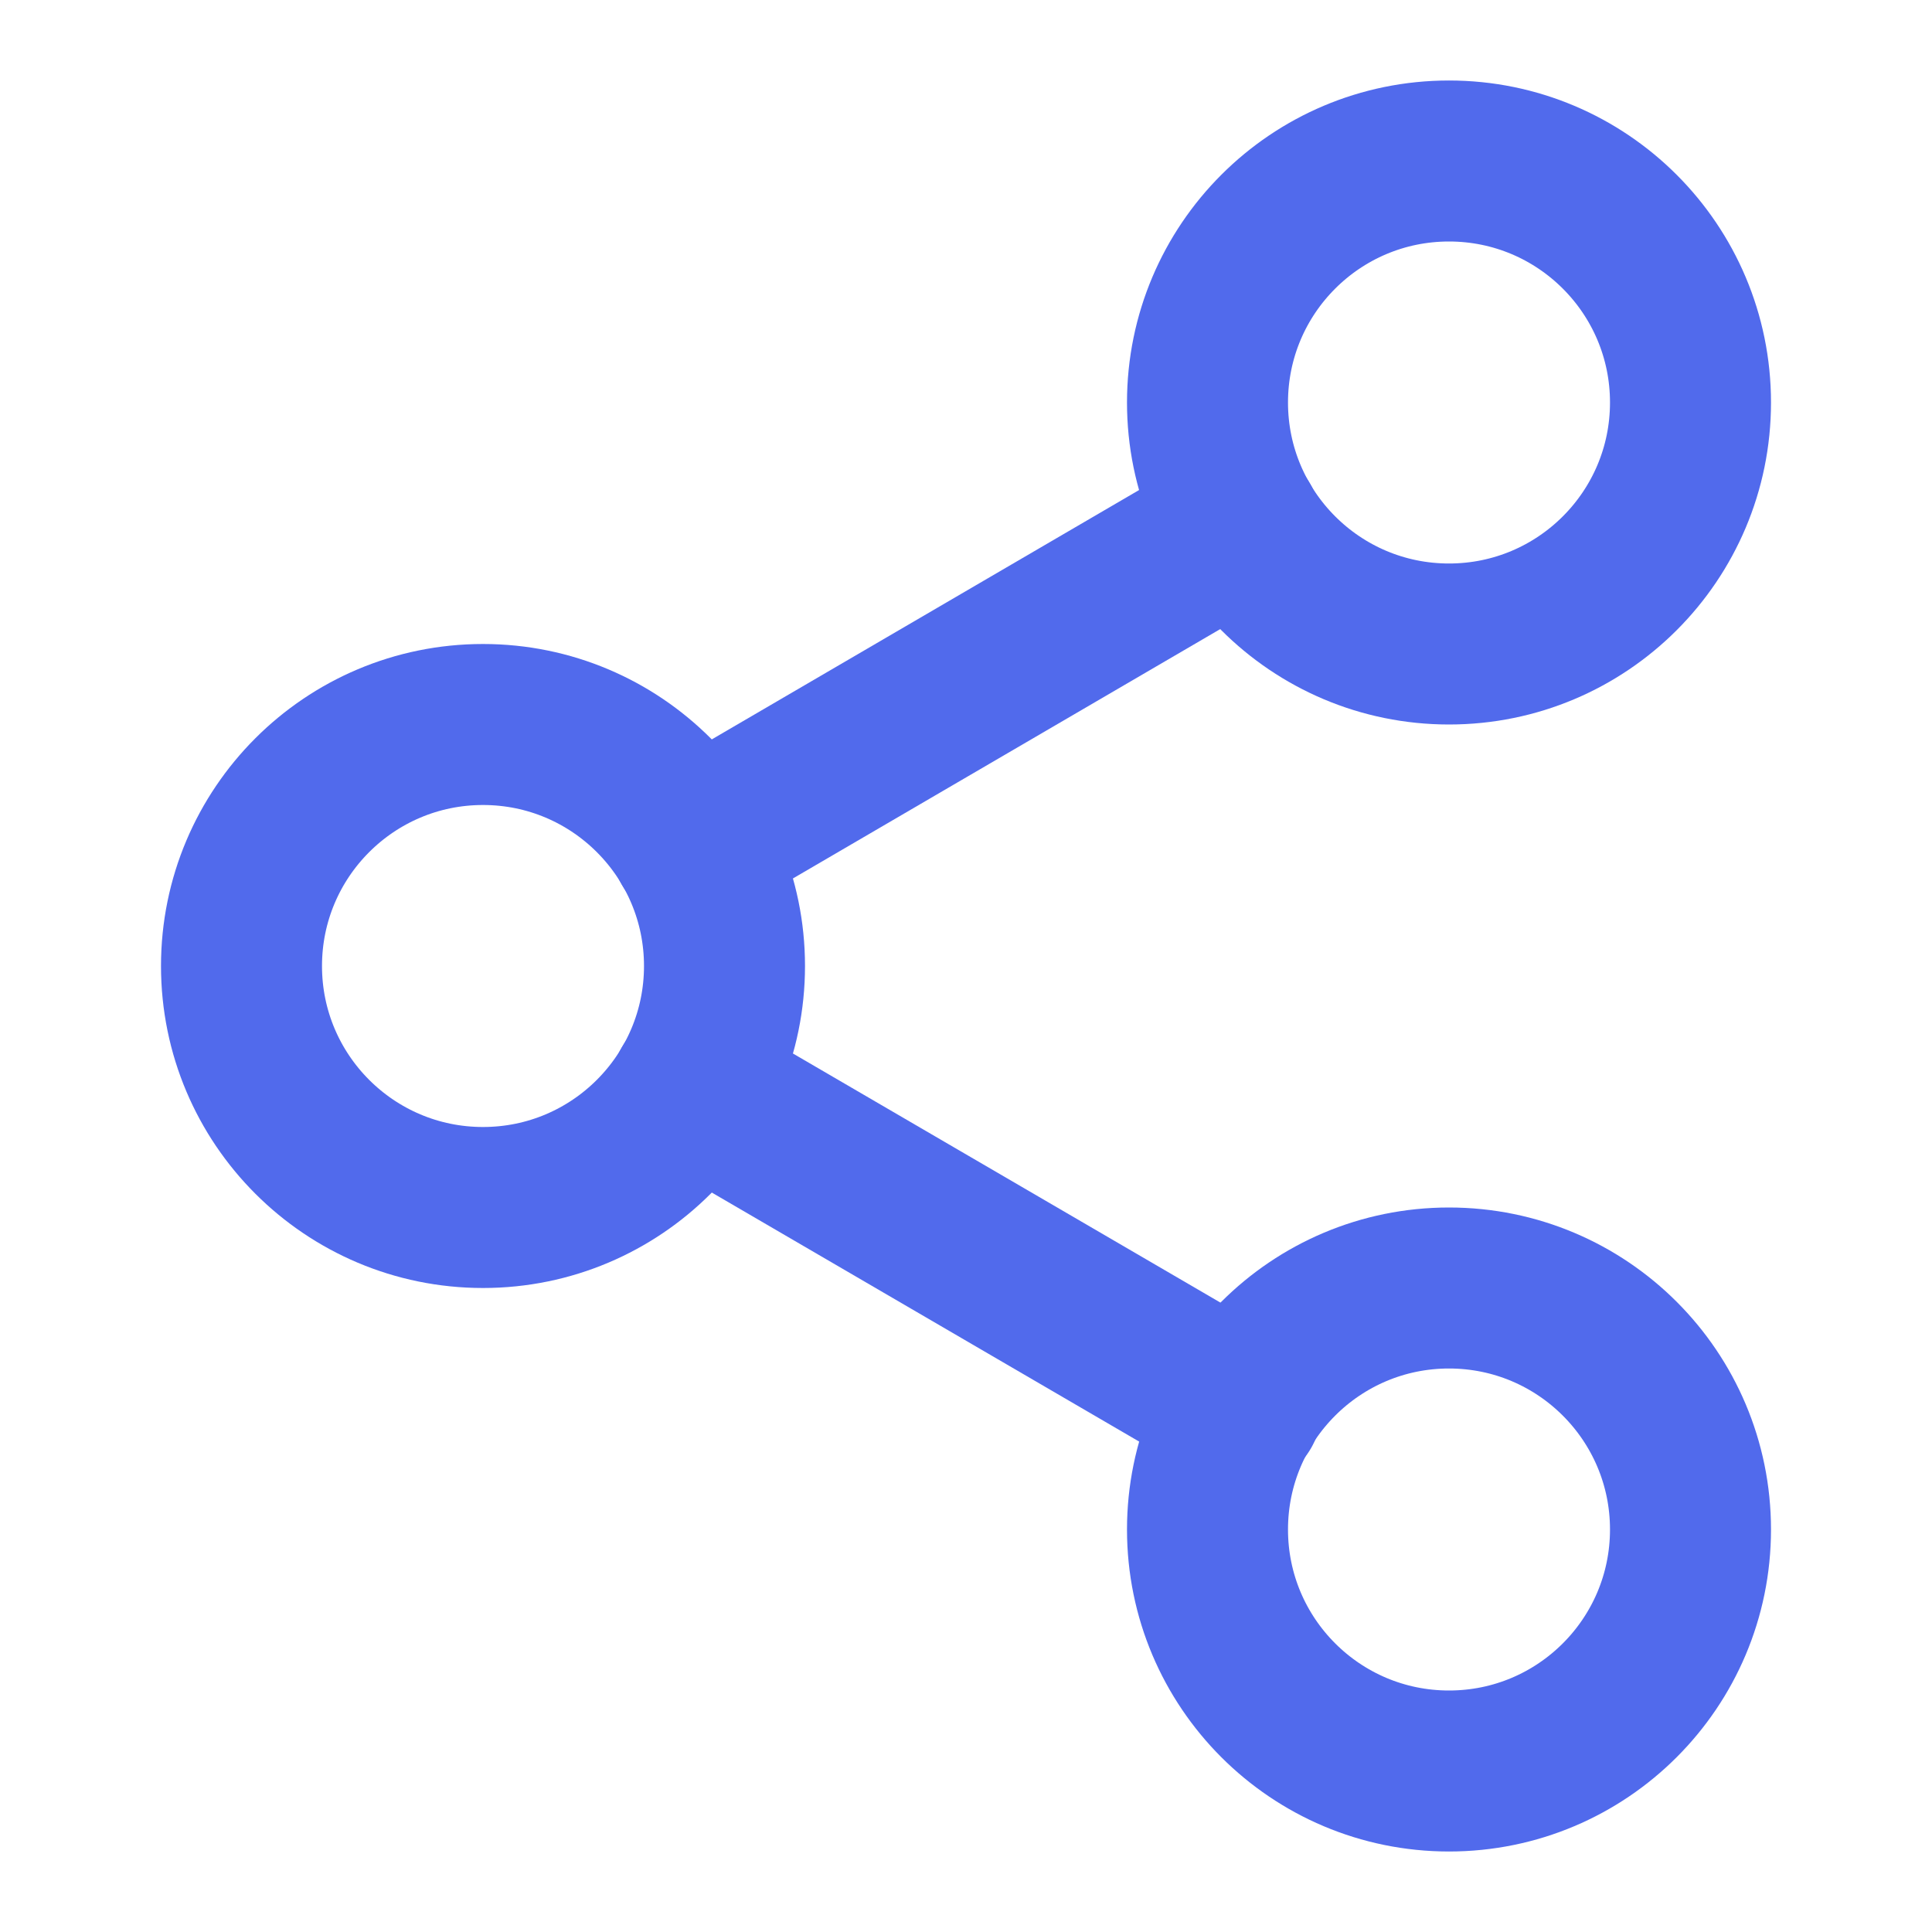 <svg width="24" height="24" viewBox="0 0 24 24" fill="none" xmlns="http://www.w3.org/2000/svg">
<path d="M18 8C19.657 8 21 6.657 21 5C21 3.343 19.657 2 18 2C16.343 2 15 3.343 15 5C15 6.657 16.343 8 18 8Z" stroke="#516AEC" stroke-width="2" stroke-linecap="round" stroke-linejoin="round"/>
<path d="M6 15C7.657 15 9 13.657 9 12C9 10.343 7.657 9 6 9C4.343 9 3 10.343 3 12C3 13.657 4.343 15 6 15Z" stroke="#516AEC" stroke-width="2" stroke-linecap="round" stroke-linejoin="round"/>
<path d="M18 22C19.657 22 21 20.657 21 19C21 17.343 19.657 16 18 16C16.343 16 15 17.343 15 19C15 20.657 16.343 22 18 22Z" stroke="#516AEC" stroke-width="2" stroke-linecap="round" stroke-linejoin="round"/>
<path d="M8.59 13.51L15.42 17.49" stroke="#516AEC" stroke-width="2" stroke-linecap="round" stroke-linejoin="round"/>
<path d="M15.41 6.51L8.59 10.49" stroke="#516AEC" stroke-width="2" stroke-linecap="round" stroke-linejoin="round"/>
</svg>
